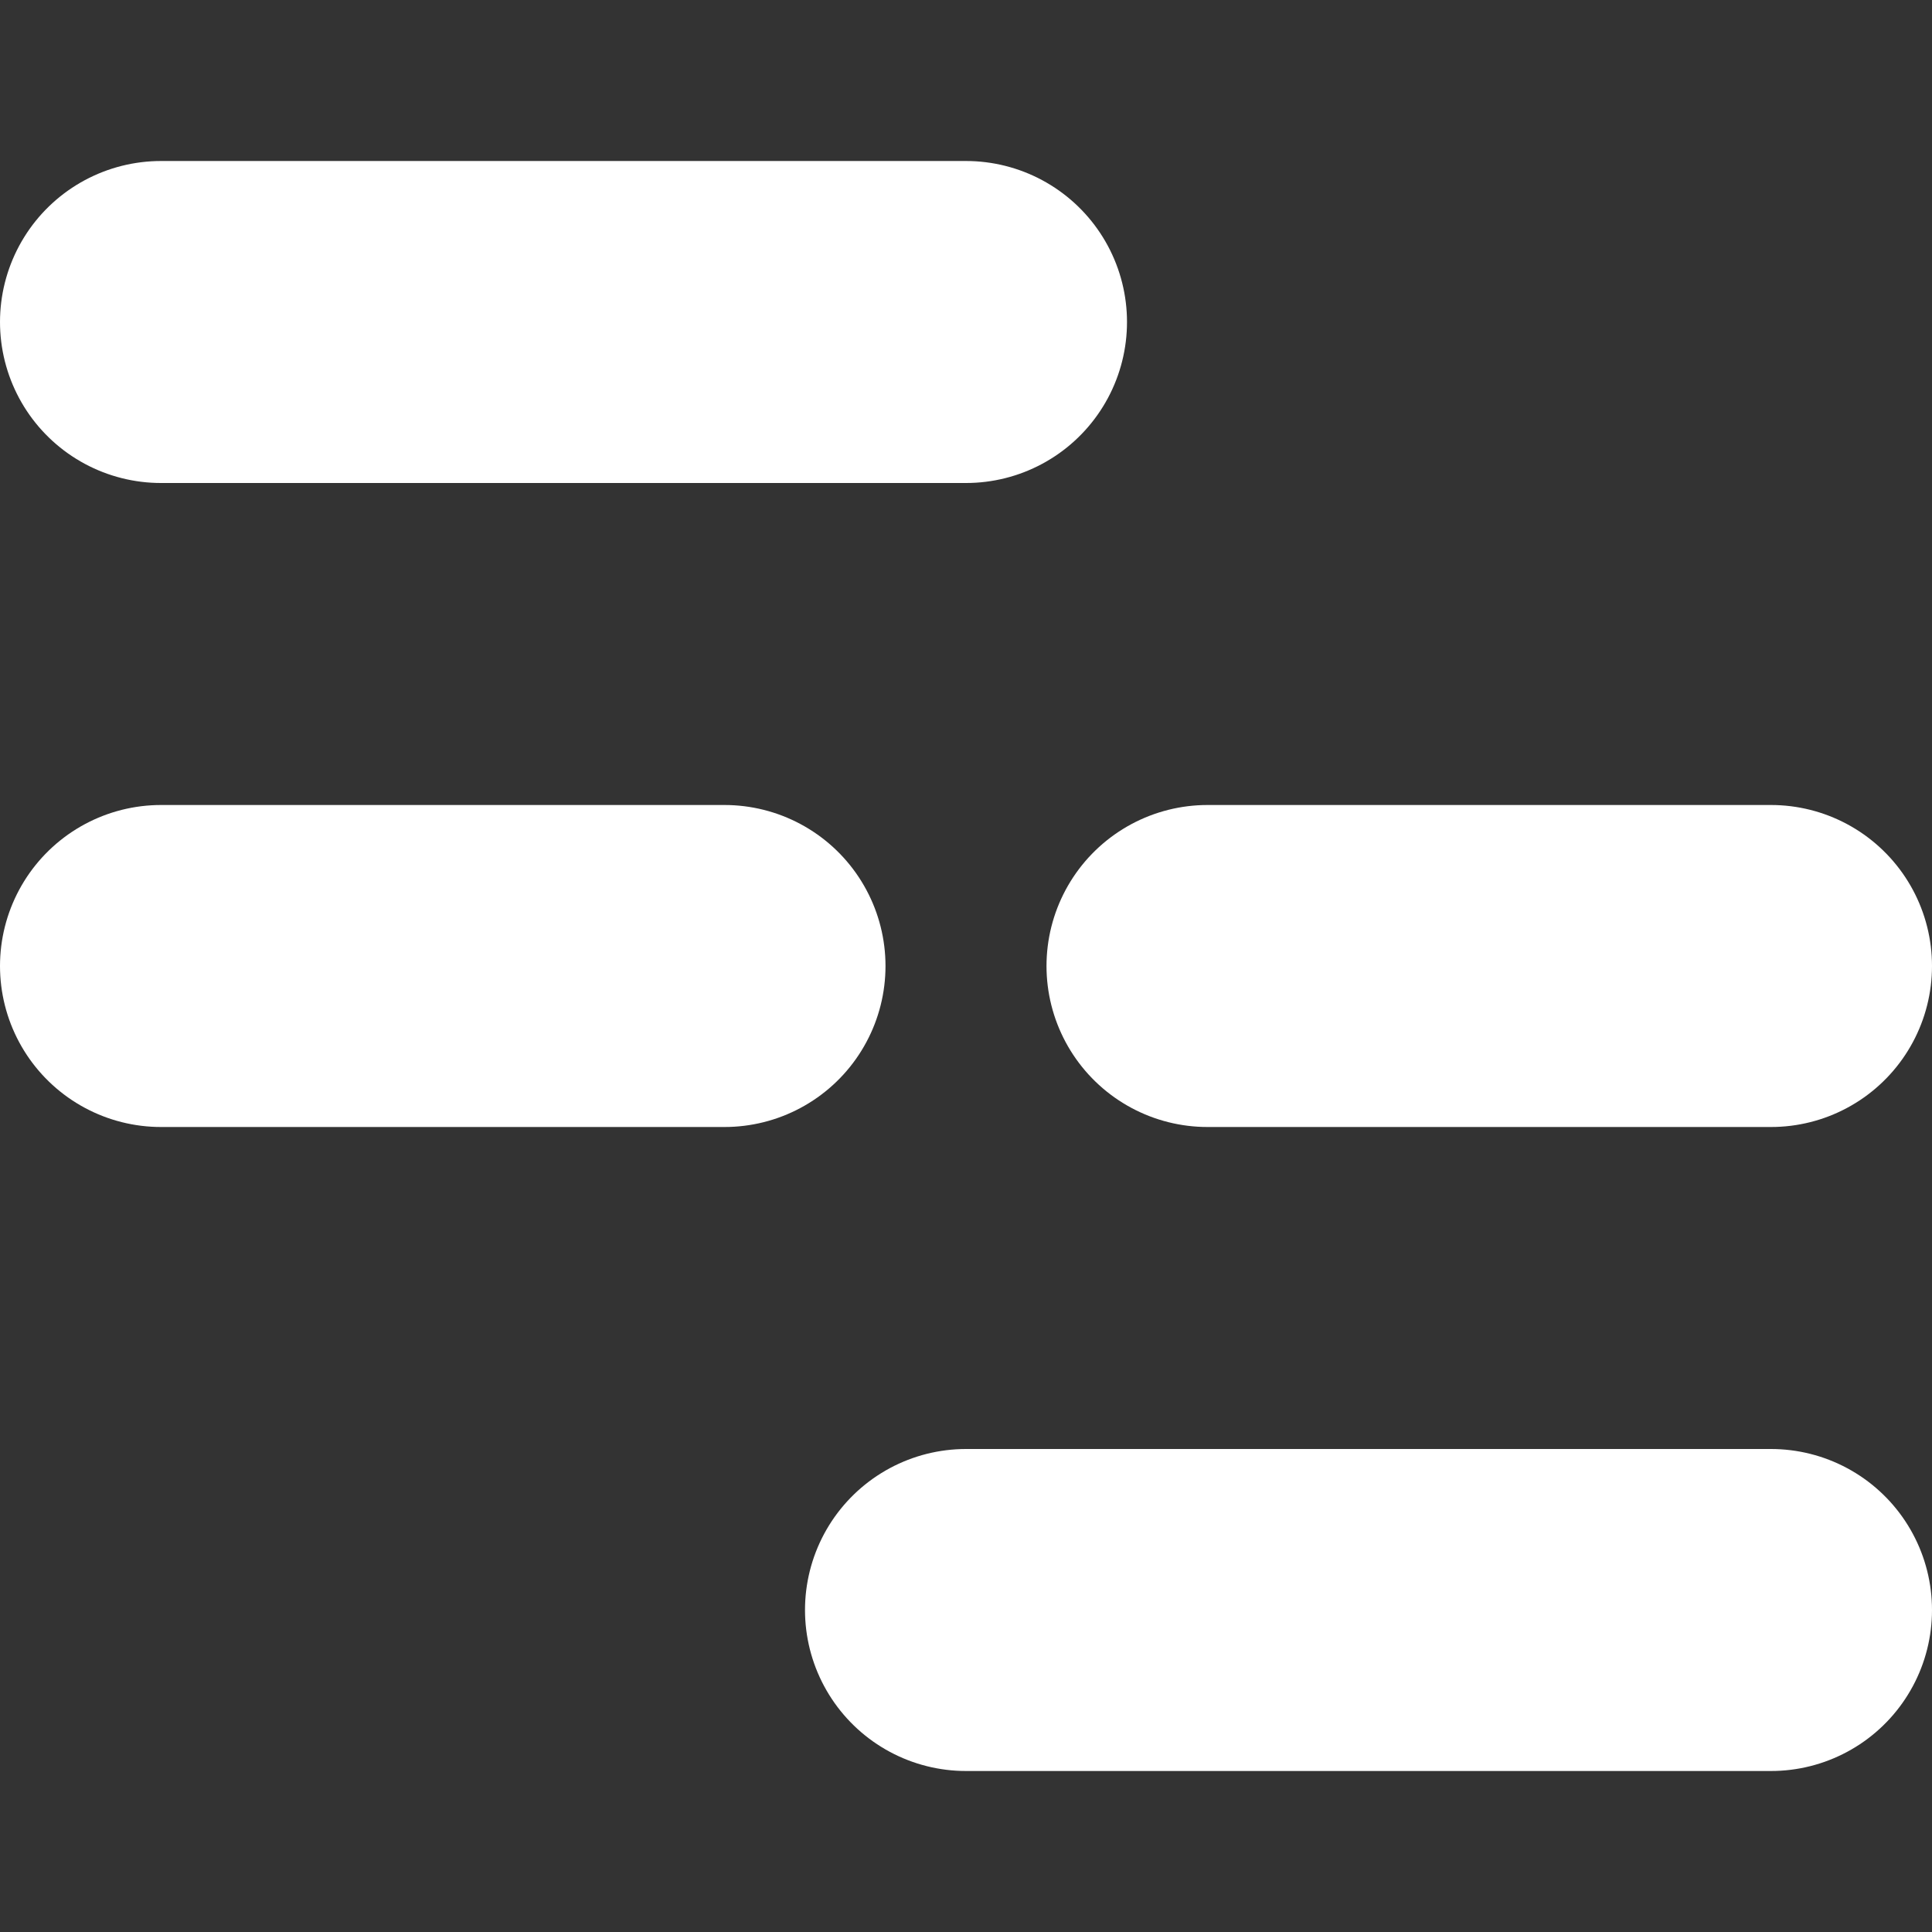 <svg xmlns="http://www.w3.org/2000/svg" version="1.1" viewBox="0 0 24 24">
  <rect x="0" y="0" width="24" height="24" fill="#333333" stroke="none"/>
  <path d="M 2 4 L 12 4" stroke="white" stroke-width="4" stroke-linecap="round" fill="transparent"></path>
  <path d="M 2 12 L 9 12" stroke="white" stroke-width="4" stroke-linecap="round" fill="transparent"></path>
  <path d="M 15 12 L 22 12" stroke="white" stroke-width="4" stroke-linecap="round" fill="transparent"></path>
  <path d="M 22 20 L 12 20" stroke="white" stroke-width="4" stroke-linecap="round" fill="transparent"></path>
</svg>